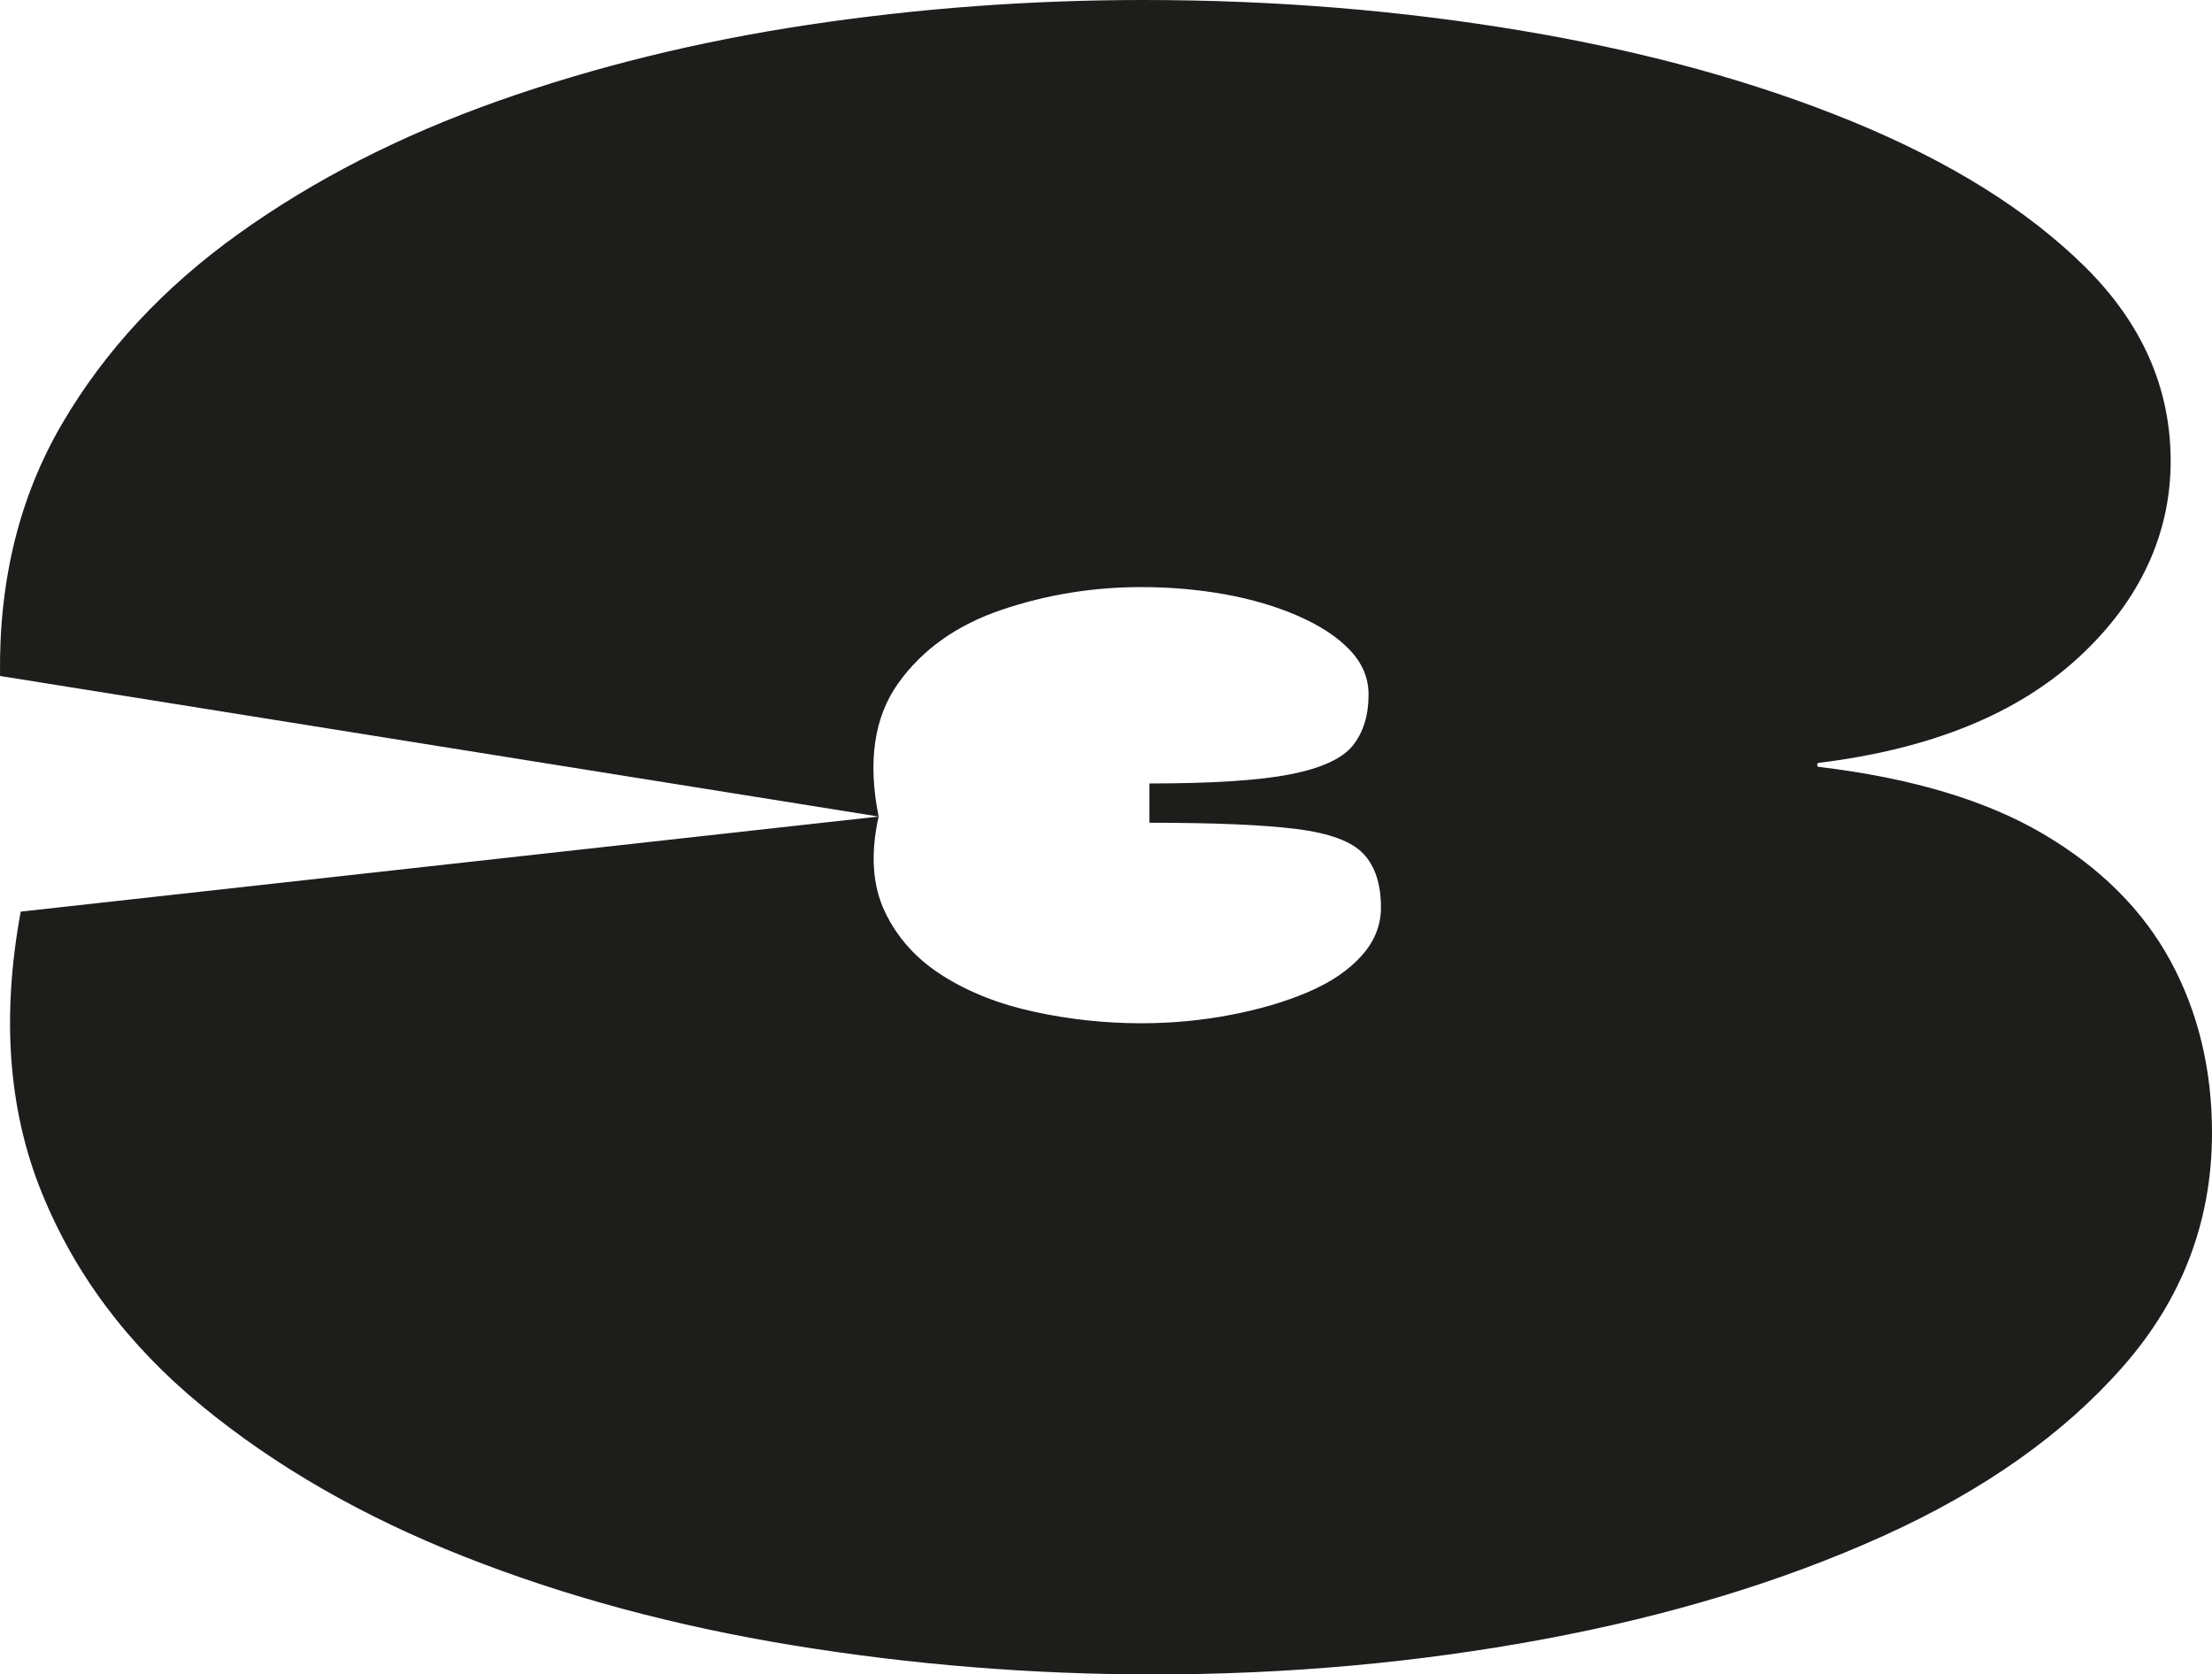<svg xmlns="http://www.w3.org/2000/svg" viewBox="0 0 428.01 324">
  <g id="Calque_1">
    <path d="M352.01,147.6c-.27,0-.4.14-.4.4s.13.4.4.4c17.86,2.14,32.33,6.47,43.4,13,11.06,6.54,19.26,14.74,24.6,24.6,5.33,9.87,8,20.94,8,33.2,0,17.07-5.74,32.14-17.2,45.2-11.47,13.07-26.94,24-46.4,32.8-19.47,8.8-41.4,15.46-65.8,20-24.4,4.53-49.54,6.8-75.4,6.8-23.47,0-46.67-1.87-69.6-5.6-22.94-3.74-44.2-9.46-63.8-17.2-19.6-7.73-36.54-17.46-50.8-29.2-14.27-11.73-24.6-25.53-31-41.4-6.4-15.86-7.74-33.93-4-54.2l166-18.4c-1.6,7.2-1.2,13.34,1.2,18.4,2.4,5.07,6.13,9.2,11.2,12.4,5.06,3.2,11,5.54,17.8,7,6.8,1.47,13.66,2.2,20.6,2.2,5.86,0,11.6-.53,17.2-1.6,5.6-1.06,10.6-2.53,15-4.4,4.4-1.86,7.86-4.2,10.4-7,2.53-2.8,3.8-5.93,3.8-9.4,0-4.53-1.14-8-3.4-10.4-2.27-2.4-6.6-4-13-4.8-6.4-.8-15.87-1.2-28.4-1.2v-7.6c12.26,0,21.4-.6,27.4-1.8,6-1.2,10-3.06,12-5.6,2-2.53,3-5.8,3-9.8,0-3.2-1.2-6.06-3.6-8.6-2.4-2.53-5.74-4.73-10-6.6-4.27-1.86-9-3.26-14.2-4.2-5.2-.93-10.6-1.4-16.2-1.4-9.34,0-18.34,1.47-27,4.4-8.67,2.94-15.34,7.67-20,14.2-4.67,6.54-5.94,15.14-3.8,25.8L.01,130.8c-.27-18.4,3.73-34.66,12-48.8,8.26-14.13,19.66-26.4,34.2-36.8,14.53-10.4,31.2-18.93,50-25.6,18.8-6.66,38.86-11.6,60.2-14.8C177.74,1.6,199.34,0,221.21,0c25.33,0,49.86,2,73.6,6,23.73,4,45,9.87,63.8,17.6,18.8,7.74,33.73,17.07,44.8,28,11.06,10.94,16.6,23.47,16.6,37.6s-5.94,27.07-17.8,38c-11.87,10.94-28.6,17.74-50.2,20.4Z" style="fill:#1d1d1b;"/>
  </g>
</svg>
